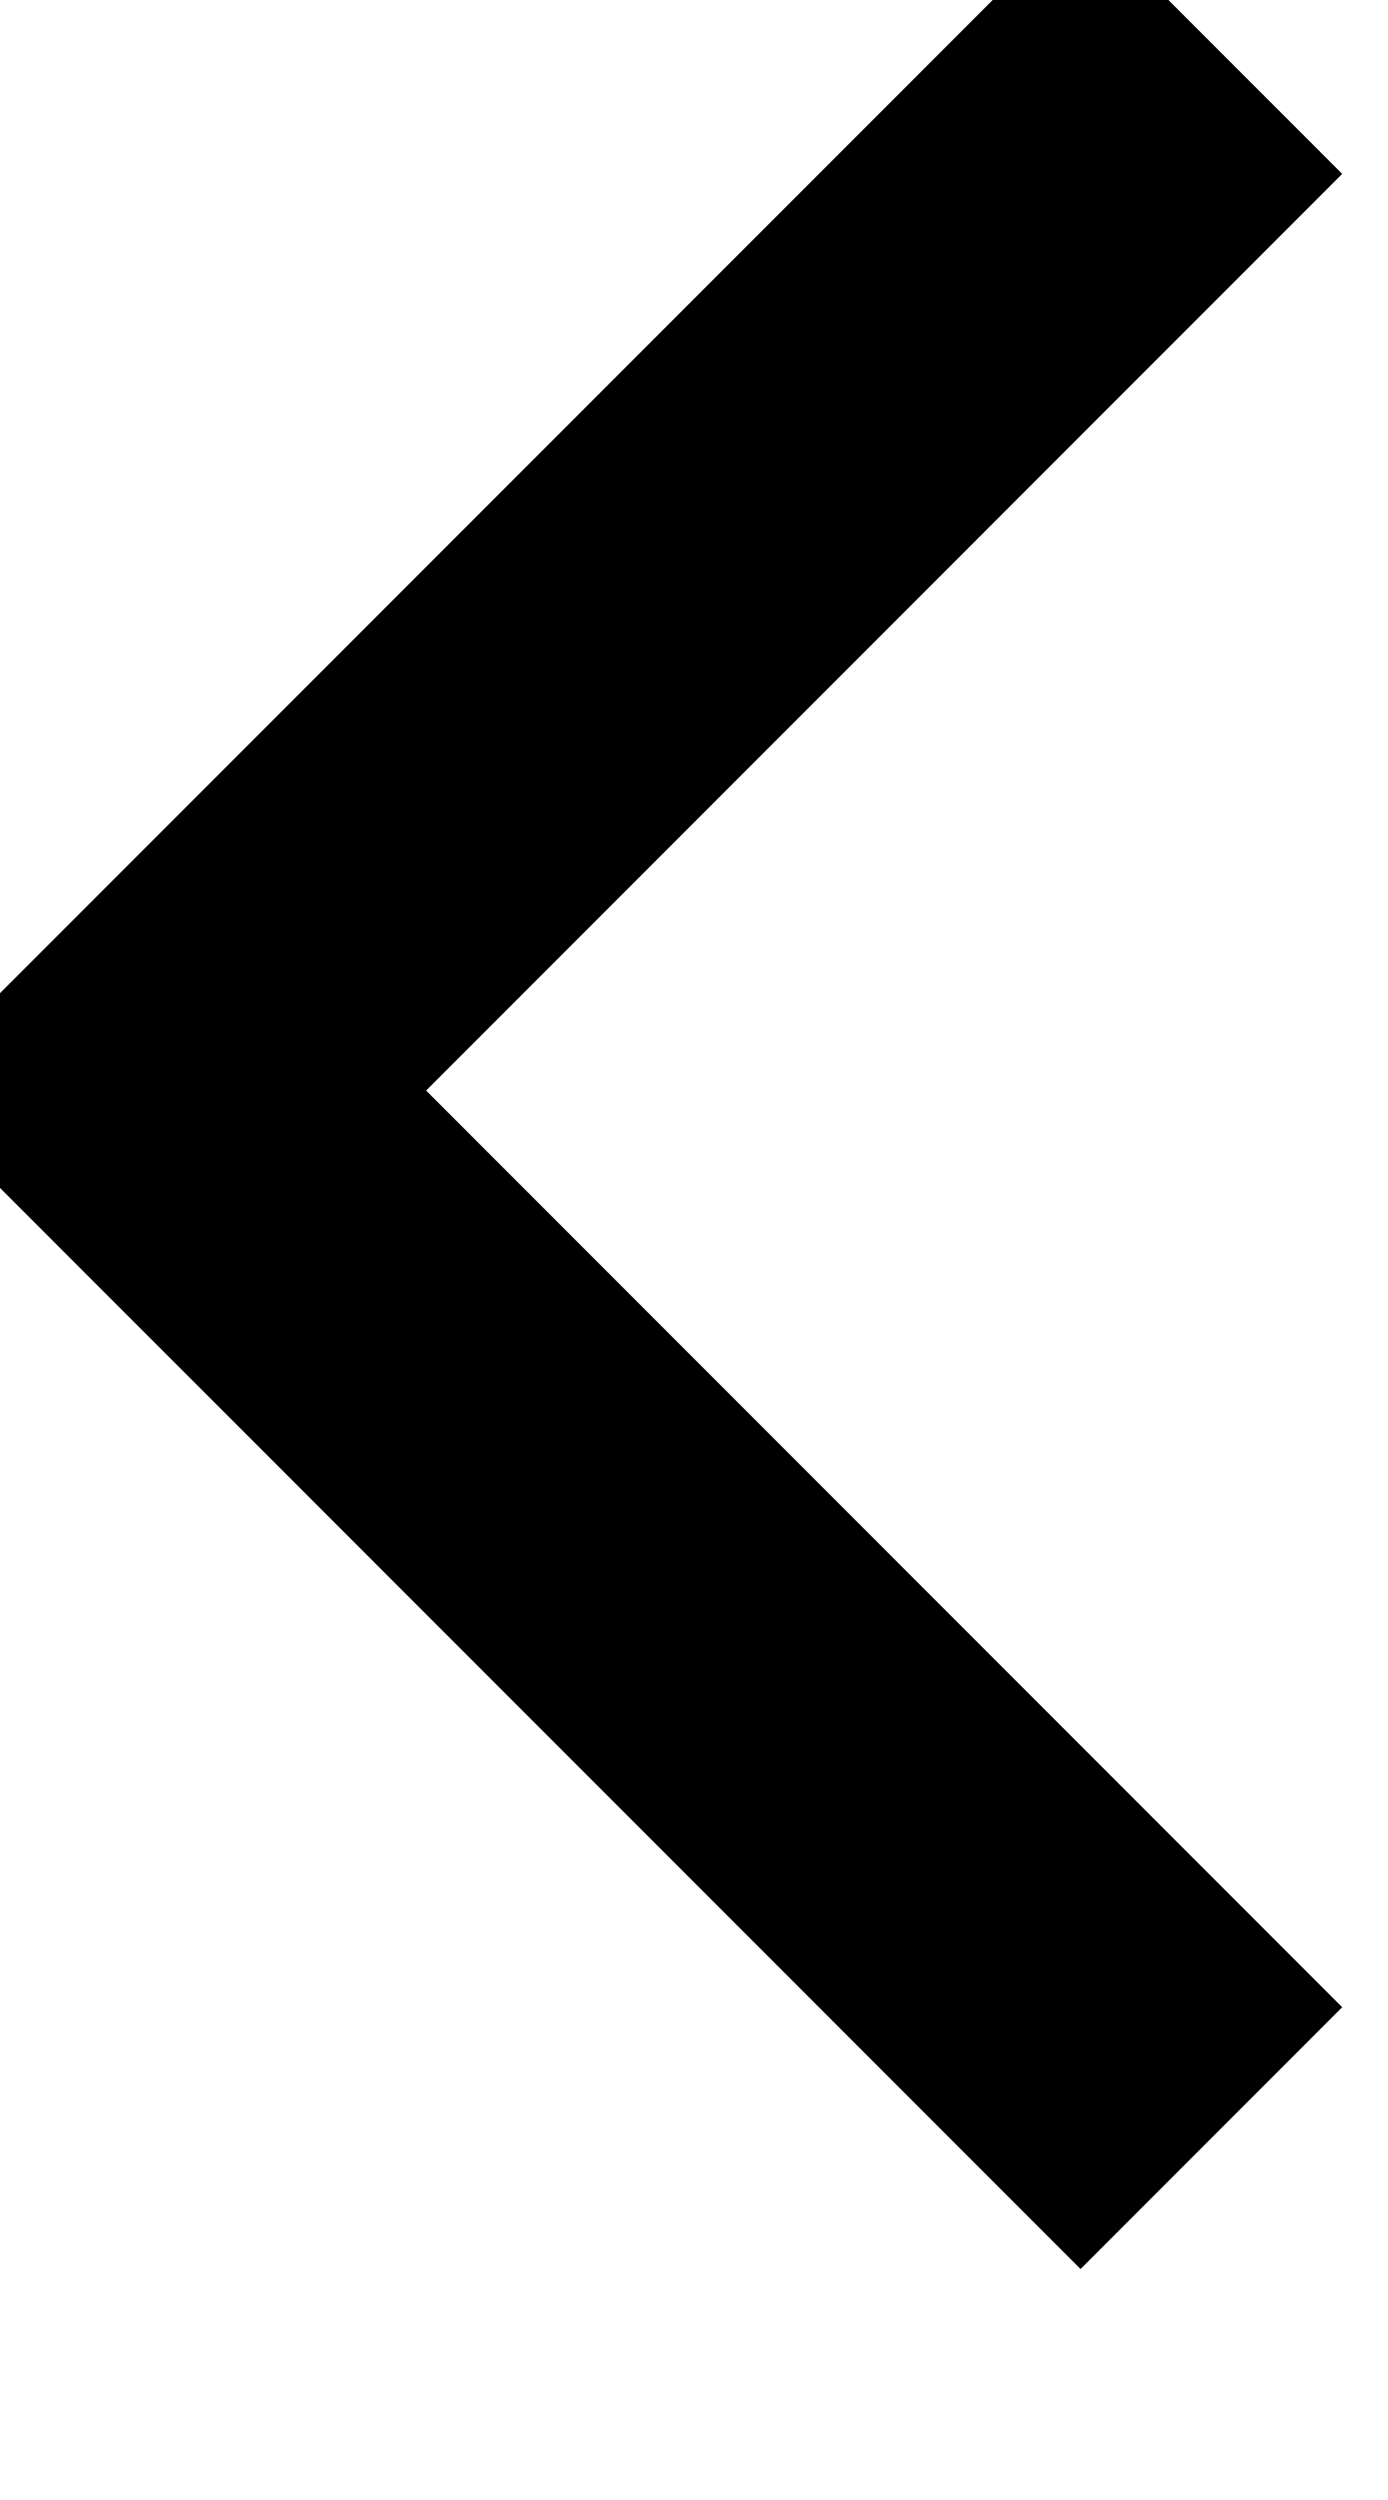 <svg width="10" height="18" viewBox="0 0 10 18" fill="none" xmlns="http://www.w3.org/2000/svg" xmlns:xlink="http://www.w3.org/1999/xlink">
<path d="M5.9,7.852L-0.7,1.252L1.185,-0.633L9.671,7.852L1.185,16.337L-0.7,14.452L5.9,7.852Z" transform="rotate(180 4.485 7.852)" fill="#000000"/>
</svg>
